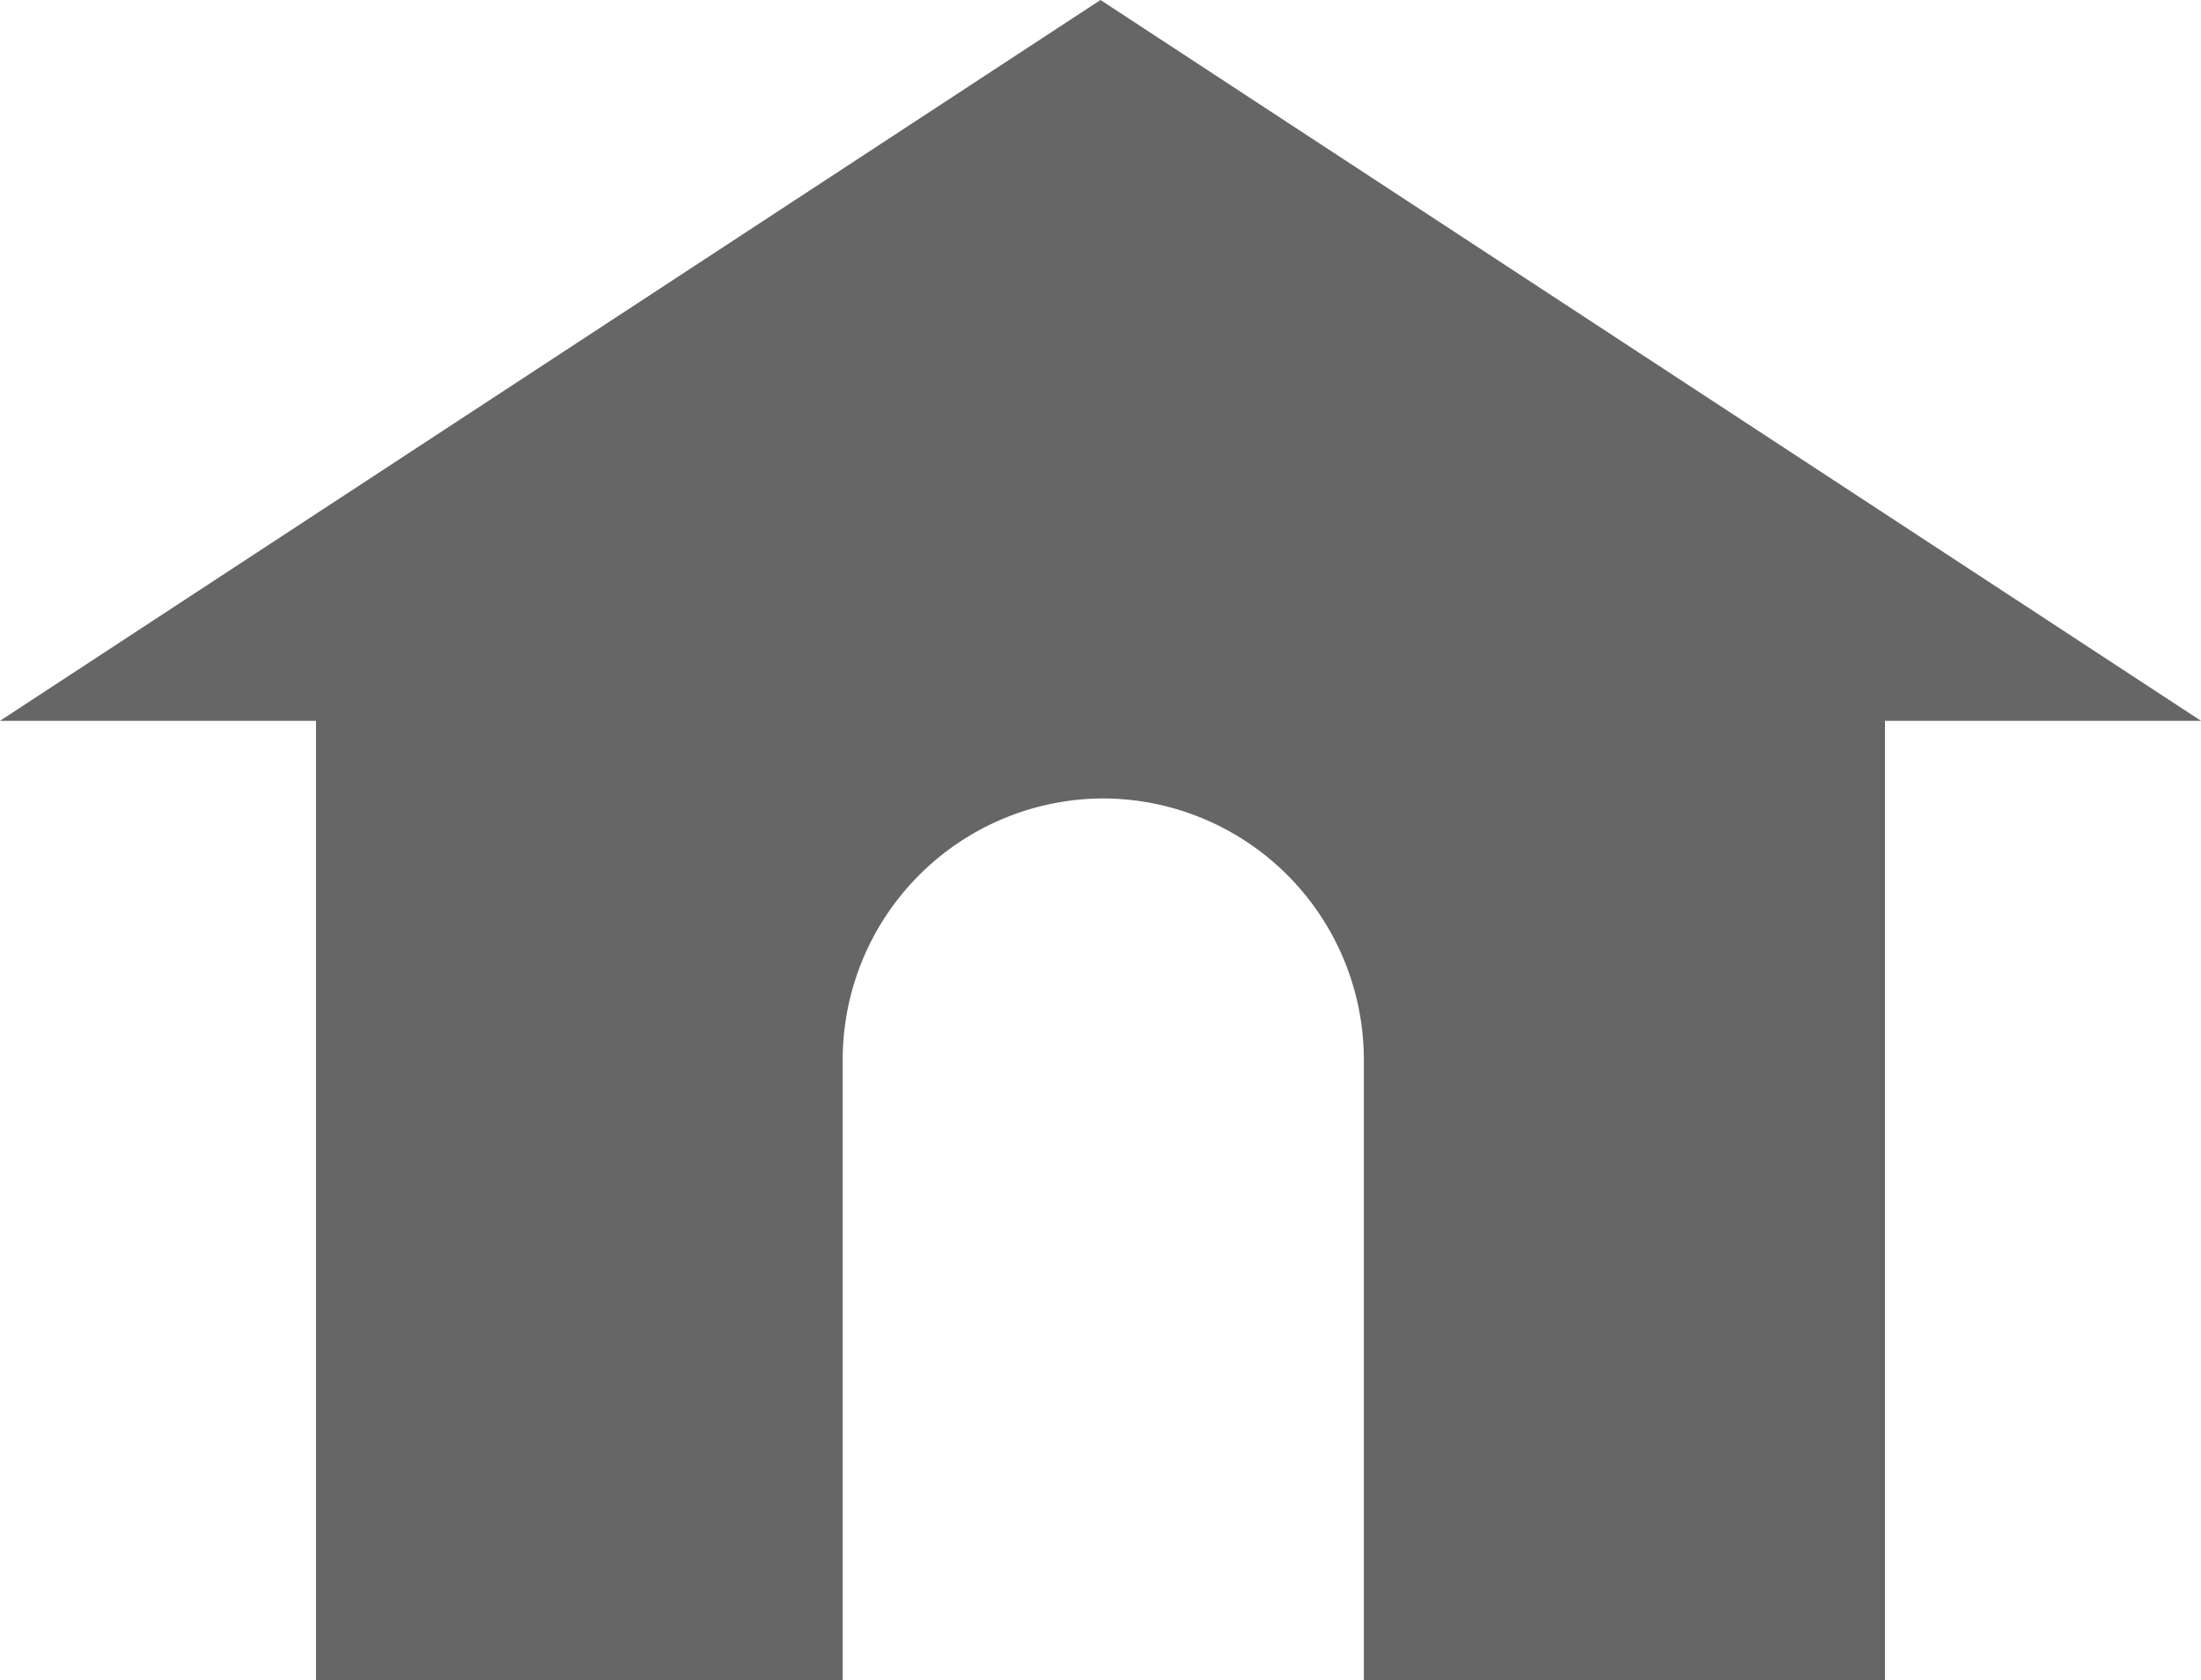 <svg xmlns="http://www.w3.org/2000/svg" viewBox="0 0 397 303">
    <defs>
        <style>.cls-1{fill:#666;}</style>
    </defs>
    <title>Home-icon_1</title>
    <g id="Layer_2" data-name="Layer 2">
        <g id="Layer_1-2" data-name="Layer 1">
            <path class="cls-1"
                  d="M198.5,0,0,130H57V303h95V191a47.14,47.14,0,0,1,47-47h0a47.14,47.14,0,0,1,47,47V303h94V130h57Z"/>
        </g>
    </g>
</svg>
